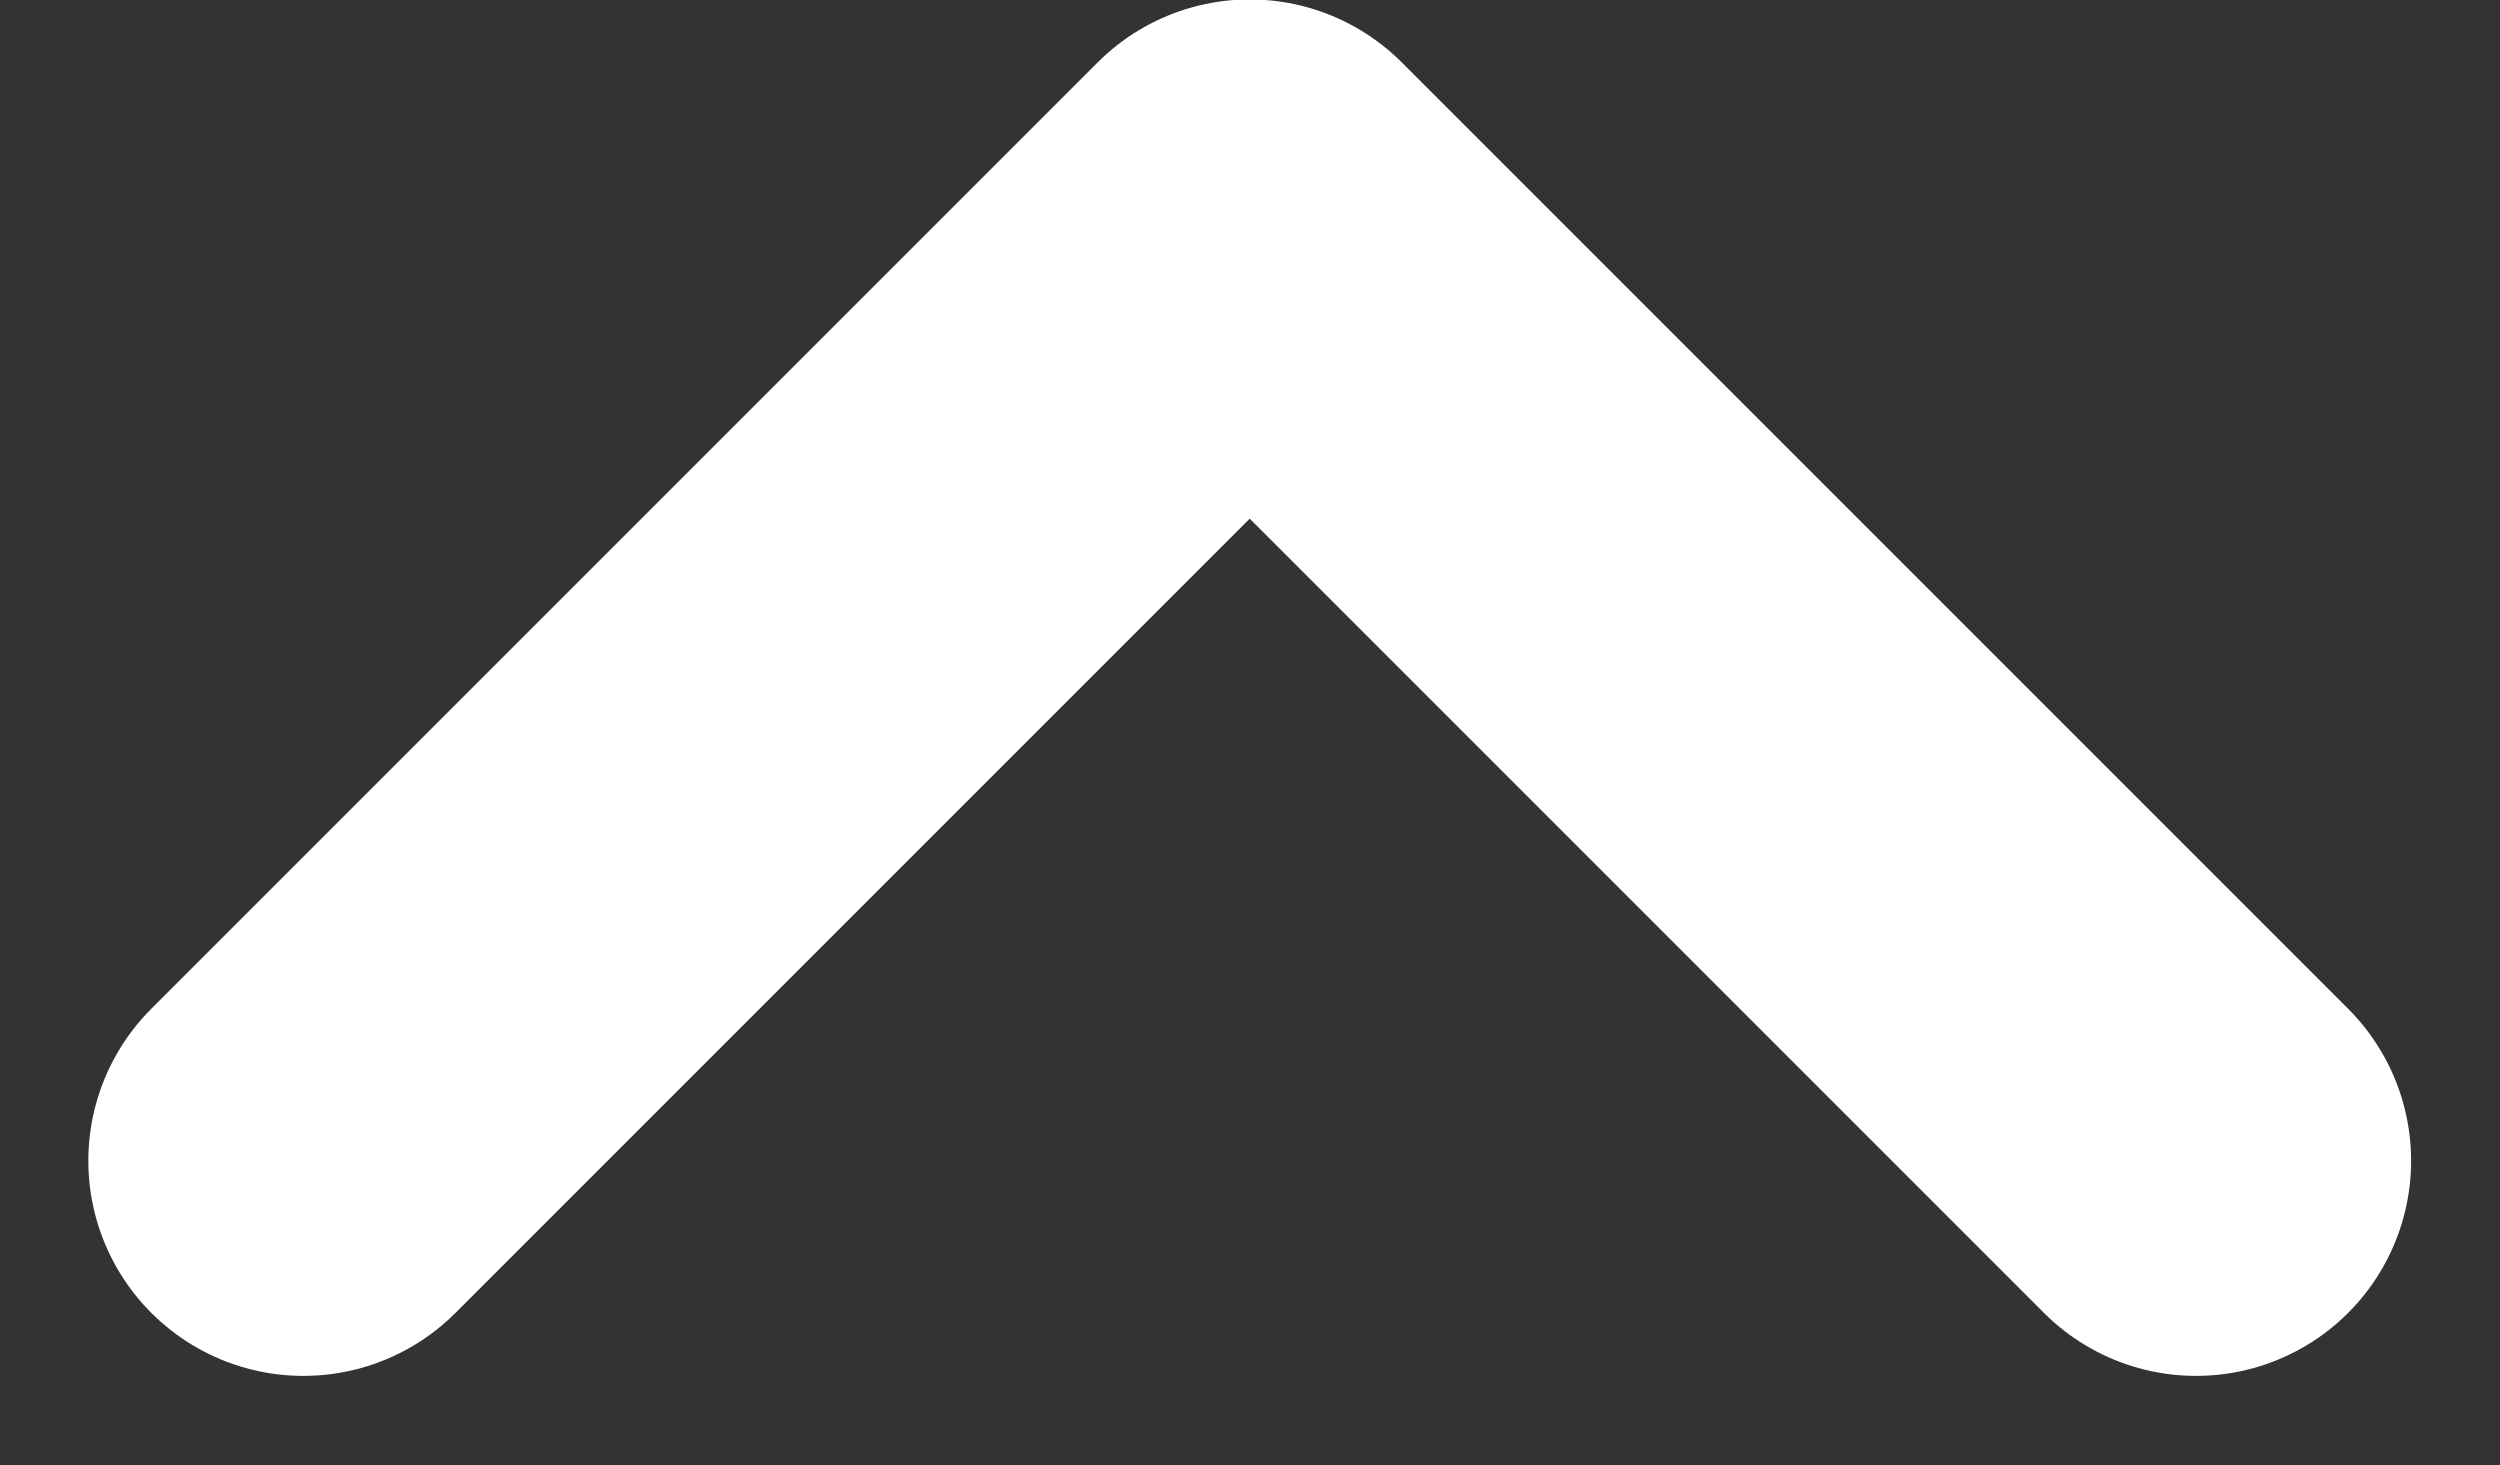 <svg xmlns="http://www.w3.org/2000/svg" width="8.718" height="5.109" viewBox="0 0 8.718 5.109">
  <rect x="0" y="0" width="8.718" height="5.109" fill="#333333" stroke="none"/>
  <path id="Path_98" data-name="Path 98" d="M1101.985,684.238l3.3,3.3,3.3-3.3" transform="translate(1109.643 688.286) rotate(180)" fill="none" stroke="#fff" stroke-linecap="round" stroke-linejoin="round" stroke-width="1.5"/>
</svg>
